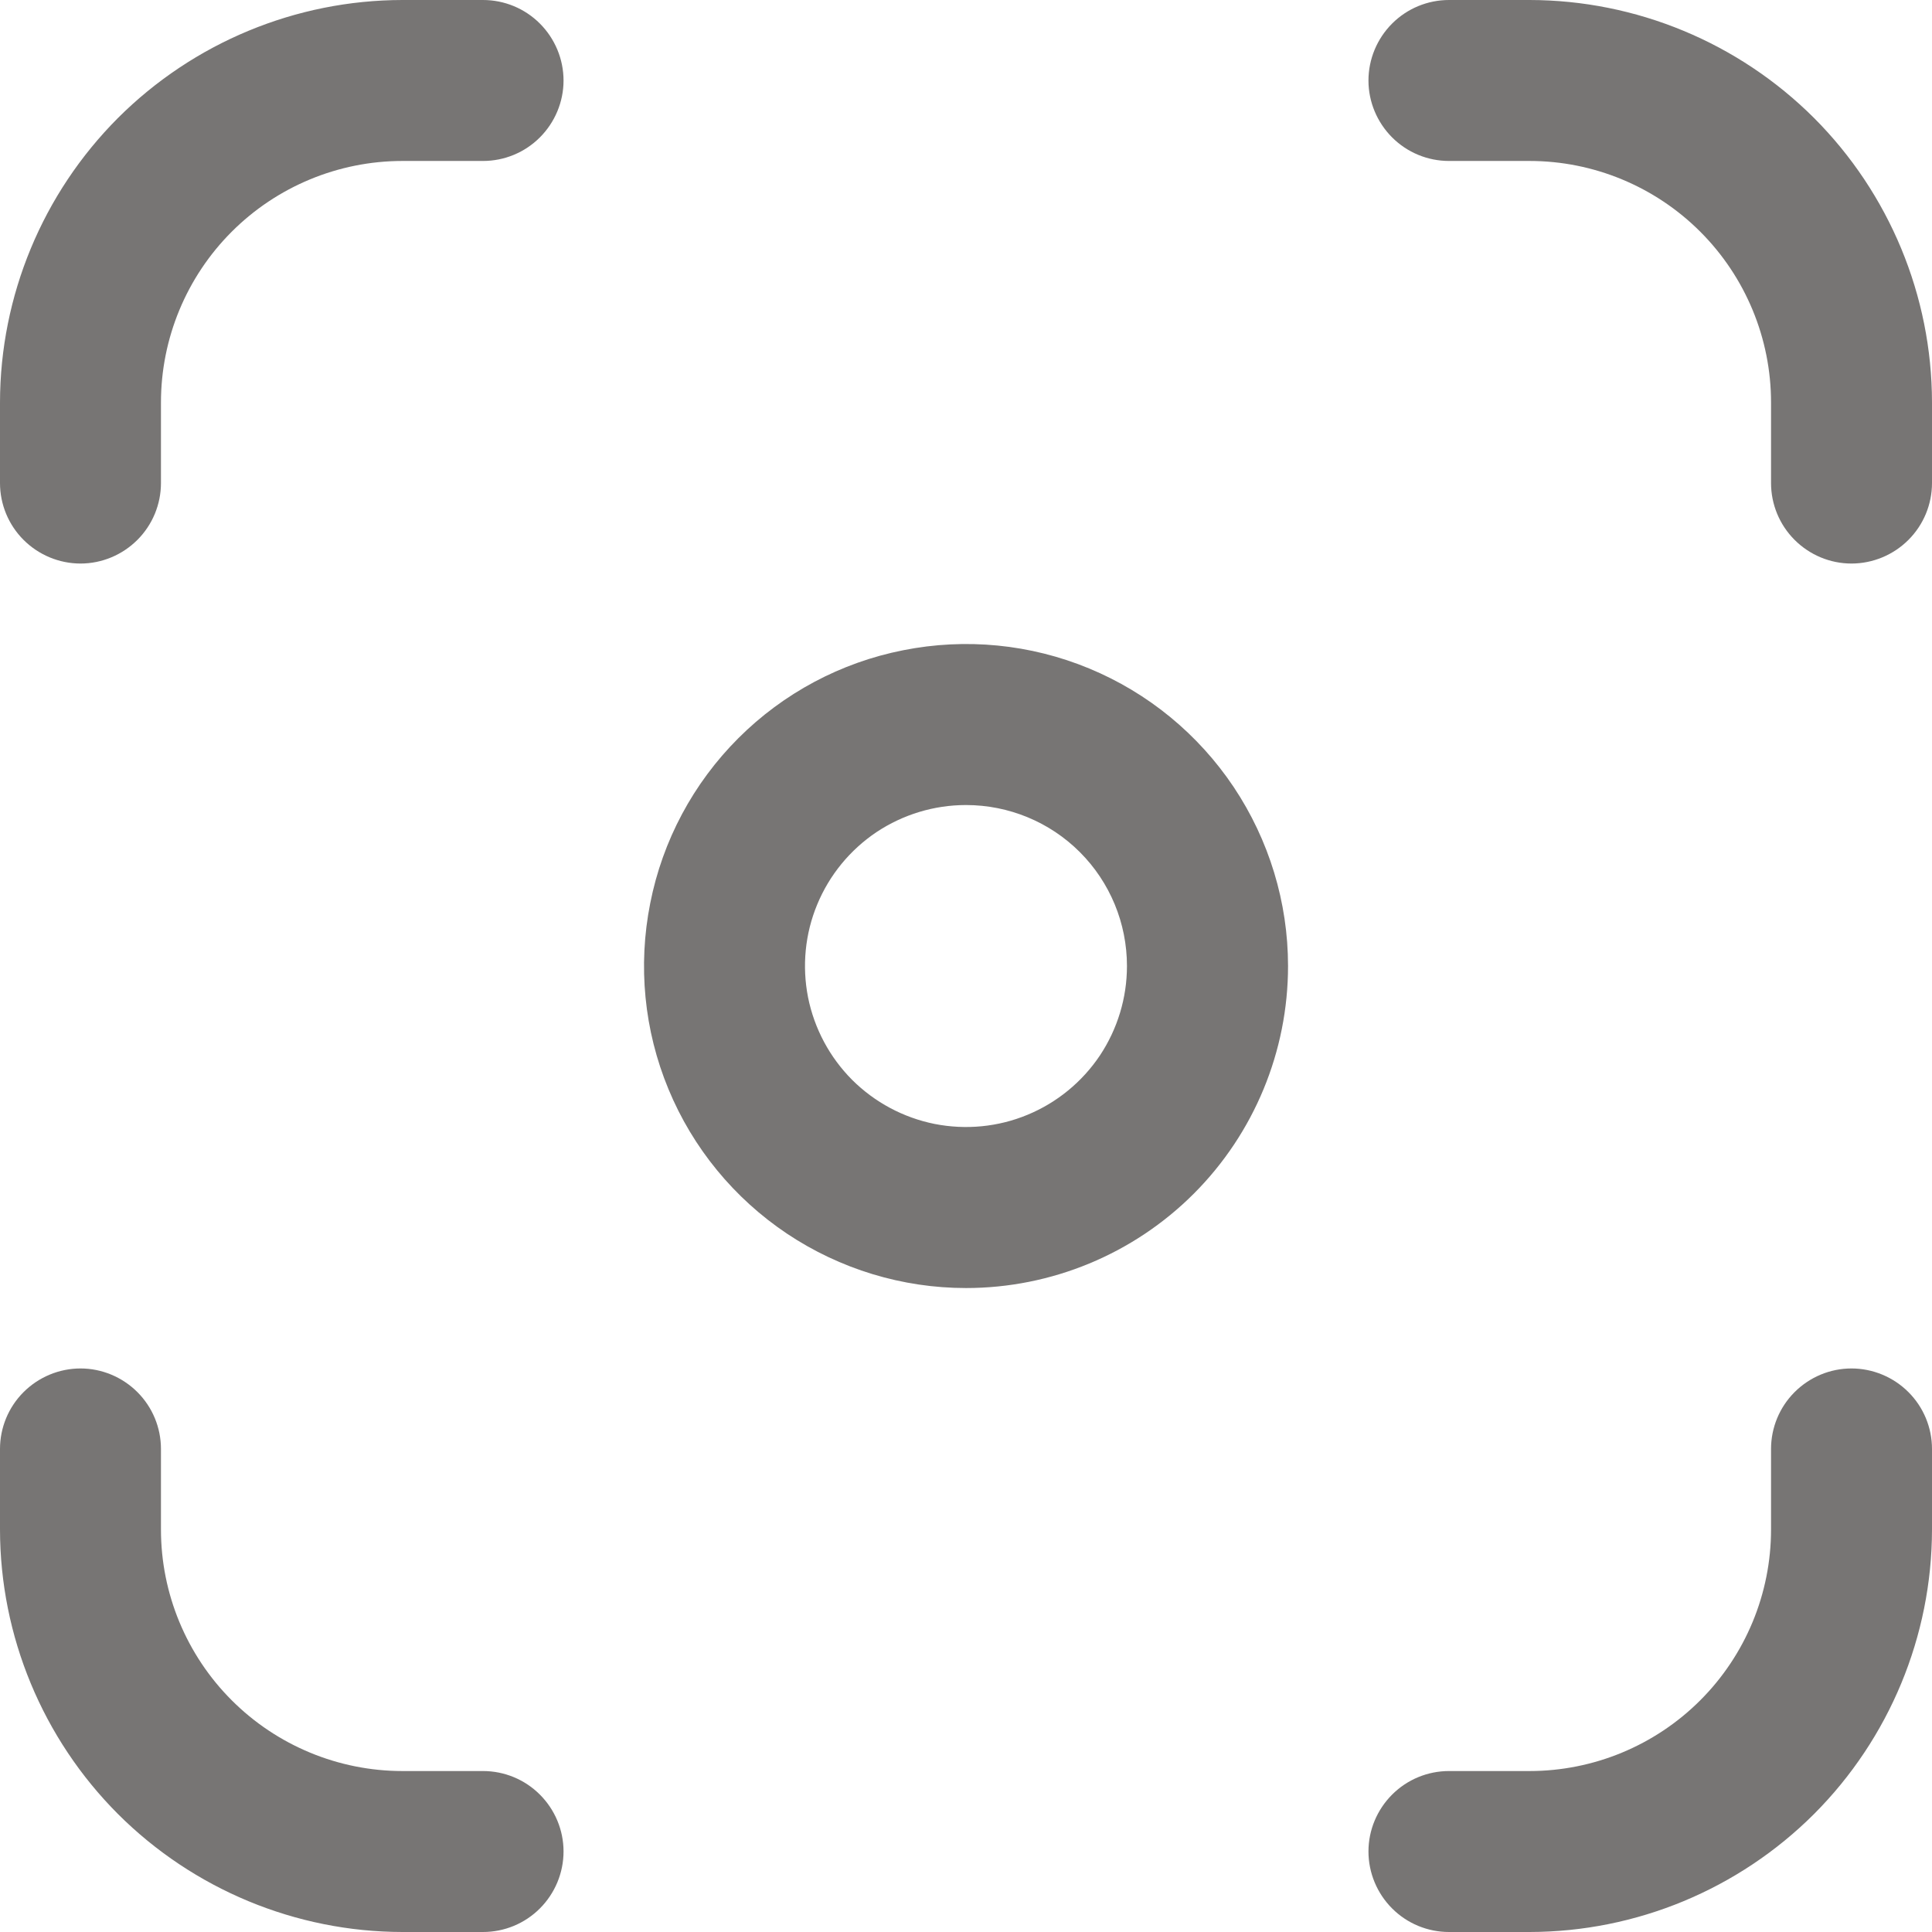 <svg width="16" height="16" viewBox="0 0 16 16" fill="none" xmlns="http://www.w3.org/2000/svg">
<g clip-path="url(#clip0_301_1064)">
<path d="M12.667 16H12C11.823 16 11.654 15.93 11.529 15.805C11.404 15.68 11.333 15.51 11.333 15.333C11.333 15.156 11.404 14.987 11.529 14.862C11.654 14.737 11.823 14.667 12 14.667H12.667C13.197 14.667 13.706 14.456 14.081 14.081C14.456 13.706 14.667 13.197 14.667 12.667V12C14.667 11.823 14.737 11.654 14.862 11.529C14.987 11.404 15.156 11.333 15.333 11.333C15.51 11.333 15.68 11.404 15.805 11.529C15.93 11.654 16 11.823 16 12V12.667C15.999 13.55 15.647 14.398 15.023 15.023C14.398 15.647 13.55 15.999 12.667 16ZM16 4V3.333C15.999 2.45 15.647 1.602 15.023 0.977C14.398 0.353 13.55 0.001 12.667 0L12 0C11.823 0 11.654 0.07 11.529 0.195C11.404 0.32 11.333 0.49 11.333 0.667C11.333 0.843 11.404 1.013 11.529 1.138C11.654 1.263 11.823 1.333 12 1.333H12.667C13.197 1.333 13.706 1.544 14.081 1.919C14.456 2.294 14.667 2.803 14.667 3.333V4C14.667 4.177 14.737 4.346 14.862 4.471C14.987 4.596 15.156 4.667 15.333 4.667C15.51 4.667 15.68 4.596 15.805 4.471C15.93 4.346 16 4.177 16 4ZM4.667 15.333C4.667 15.156 4.596 14.987 4.471 14.862C4.346 14.737 4.177 14.667 4 14.667H3.333C2.803 14.667 2.294 14.456 1.919 14.081C1.544 13.706 1.333 13.197 1.333 12.667V12C1.333 11.823 1.263 11.654 1.138 11.529C1.013 11.404 0.843 11.333 0.667 11.333C0.49 11.333 0.32 11.404 0.195 11.529C0.07 11.654 0 11.823 0 12L0 12.667C0.001 13.55 0.353 14.398 0.977 15.023C1.602 15.647 2.45 15.999 3.333 16H4C4.177 16 4.346 15.93 4.471 15.805C4.596 15.68 4.667 15.51 4.667 15.333ZM1.333 4V3.333C1.333 2.803 1.544 2.294 1.919 1.919C2.294 1.544 2.803 1.333 3.333 1.333H4C4.177 1.333 4.346 1.263 4.471 1.138C4.596 1.013 4.667 0.843 4.667 0.667C4.667 0.49 4.596 0.32 4.471 0.195C4.346 0.07 4.177 0 4 0L3.333 0C2.45 0.001 1.602 0.353 0.977 0.977C0.353 1.602 0.001 2.45 0 3.333L0 4C0 4.177 0.07 4.346 0.195 4.471C0.32 4.596 0.49 4.667 0.667 4.667C0.843 4.667 1.013 4.596 1.138 4.471C1.263 4.346 1.333 4.177 1.333 4ZM10.667 8C10.667 7.473 10.51 6.957 10.217 6.518C9.924 6.08 9.508 5.738 9.02 5.536C8.533 5.334 7.997 5.282 7.48 5.385C6.962 5.487 6.487 5.741 6.114 6.114C5.741 6.487 5.487 6.962 5.385 7.48C5.282 7.997 5.334 8.533 5.536 9.02C5.738 9.508 6.08 9.924 6.518 10.217C6.957 10.51 7.473 10.667 8 10.667C8.707 10.667 9.386 10.386 9.886 9.886C10.386 9.386 10.667 8.707 10.667 8ZM9.333 8C9.333 8.264 9.255 8.521 9.109 8.741C8.962 8.96 8.754 9.131 8.51 9.232C8.267 9.333 7.999 9.359 7.74 9.308C7.481 9.256 7.244 9.129 7.057 8.943C6.871 8.756 6.744 8.519 6.692 8.26C6.641 8.001 6.667 7.733 6.768 7.49C6.869 7.246 7.04 7.038 7.259 6.891C7.479 6.745 7.736 6.667 8 6.667C8.354 6.667 8.693 6.807 8.943 7.057C9.193 7.307 9.333 7.646 9.333 8Z" fill="#777574"/>
</g>
<defs>
<clipPath id="clip0_301_1064">
<rect width="16" height="16" fill="white"/>
</clipPath>
</defs>
</svg>
